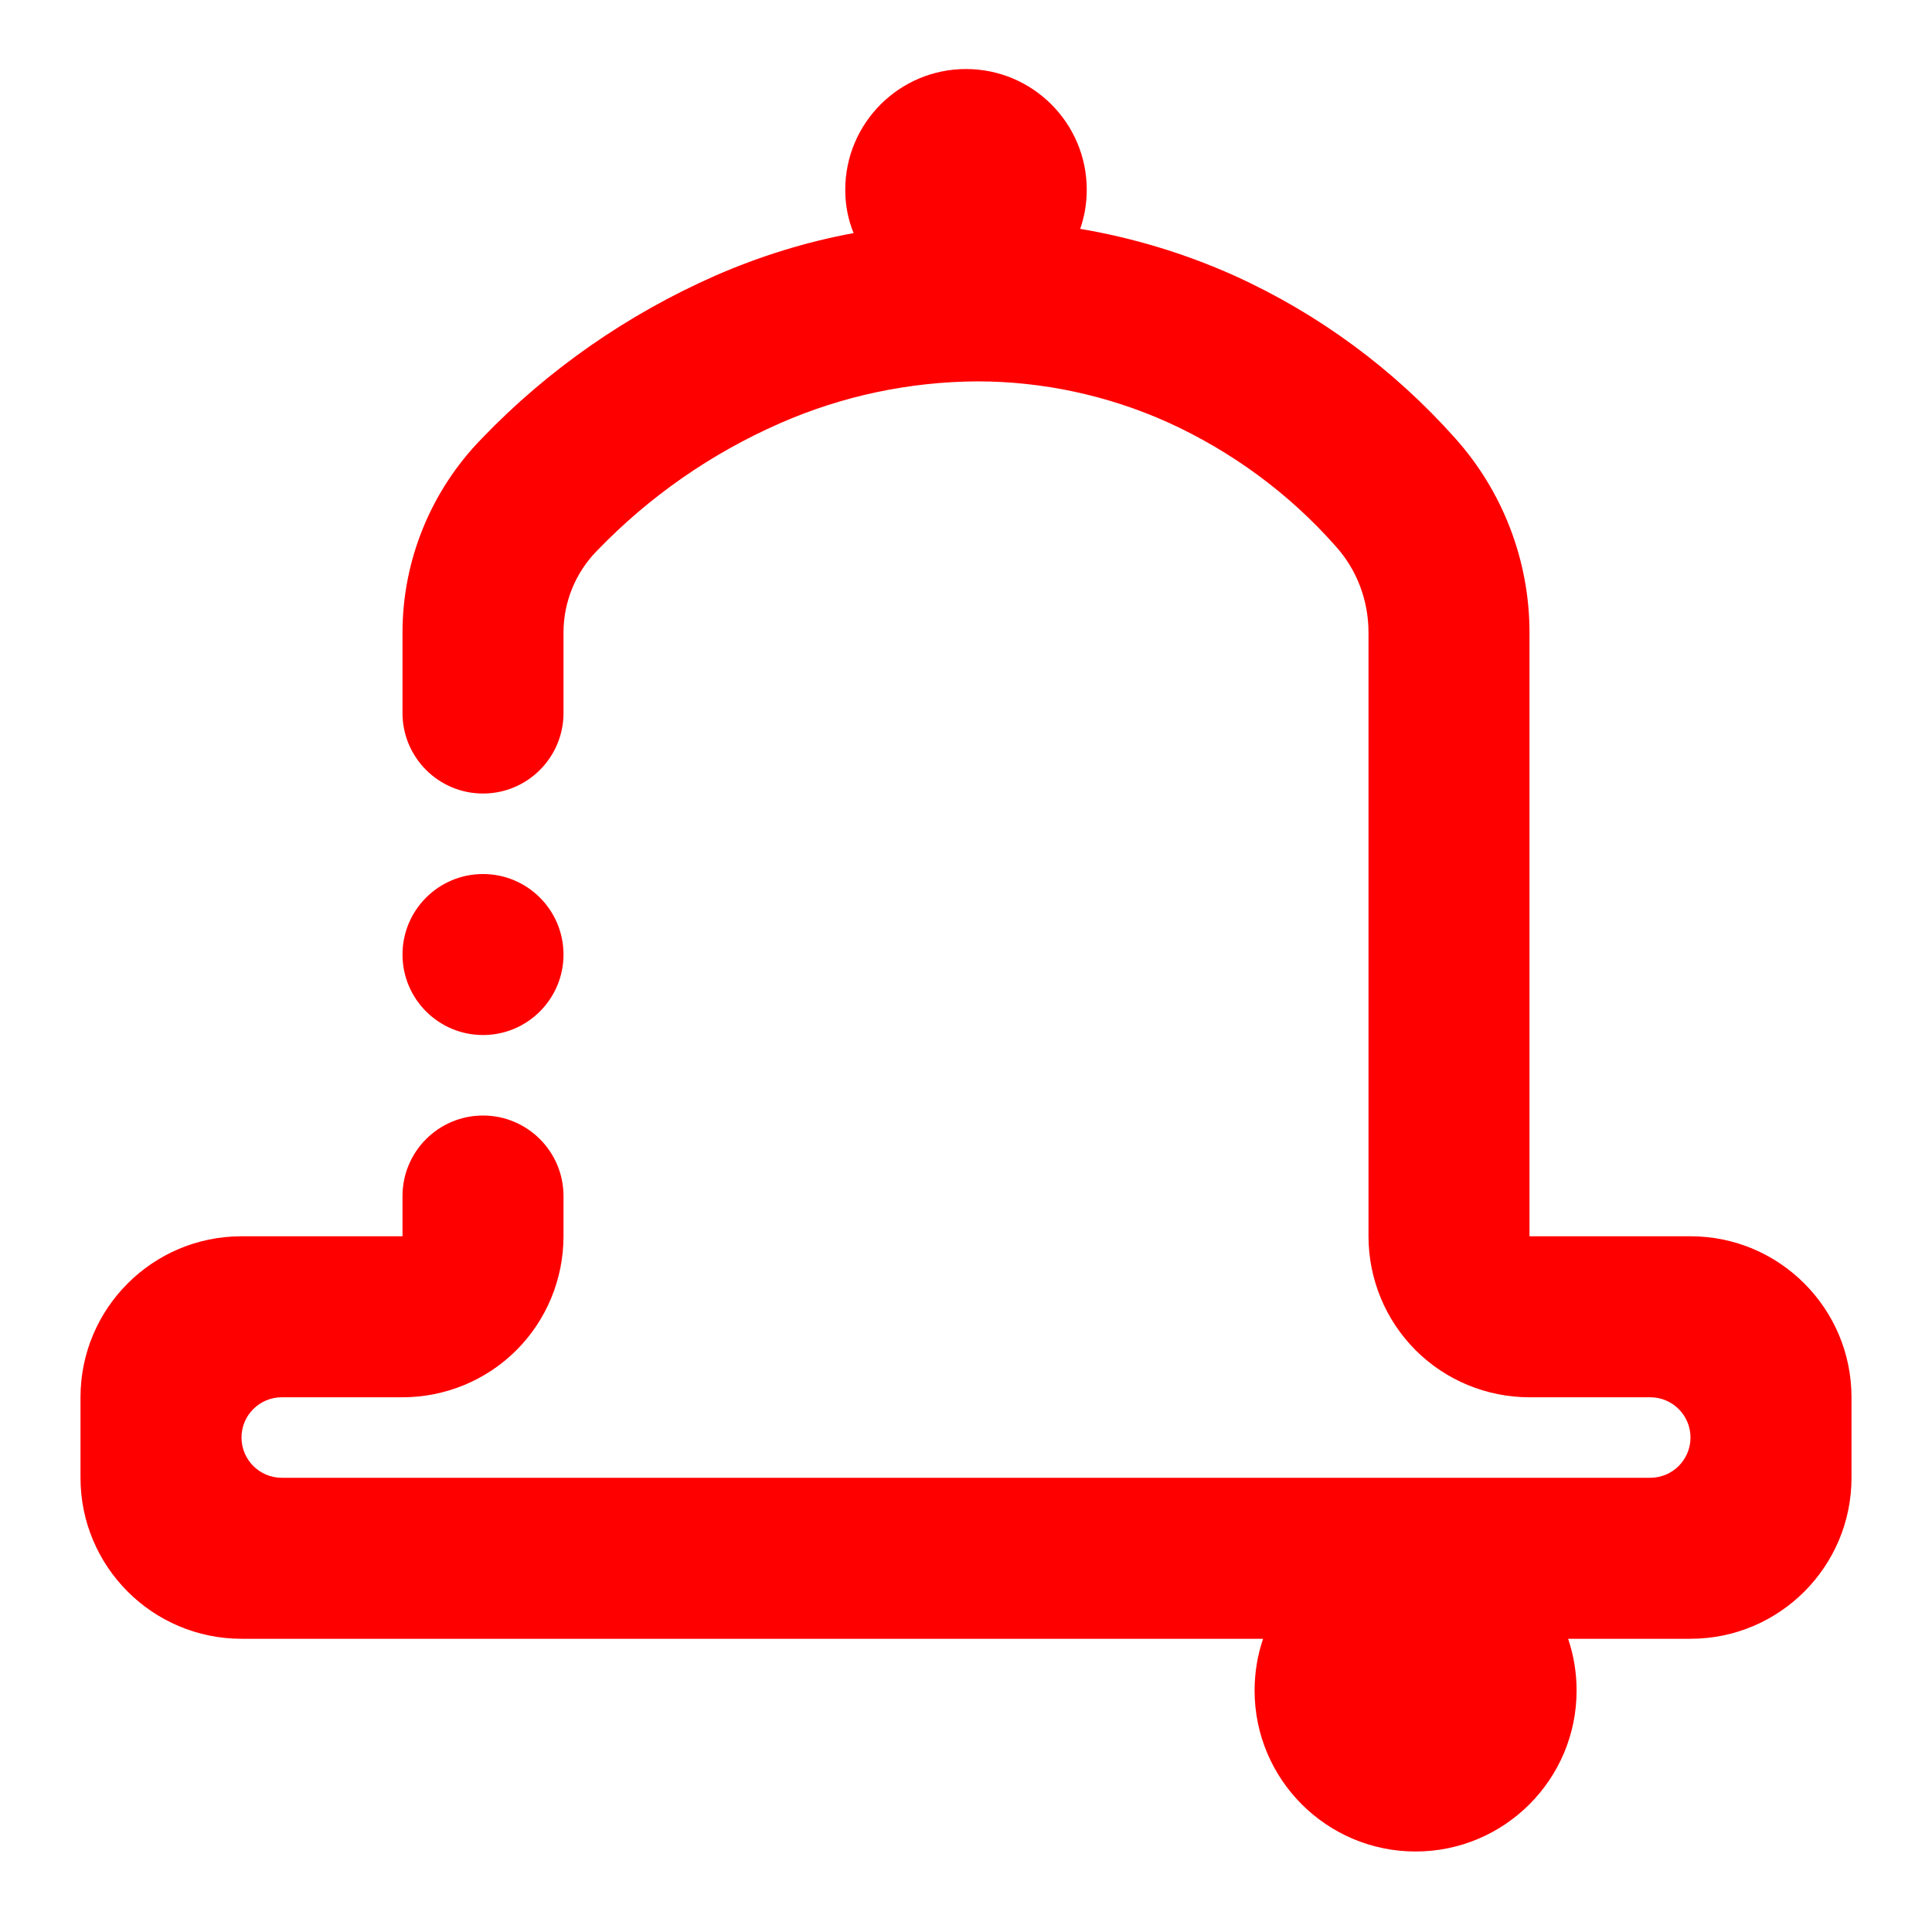 <?xml version="1.0" encoding="UTF-8" standalone="no"?><!-- Generator: Gravit.io --><svg xmlns="http://www.w3.org/2000/svg" xmlns:xlink="http://www.w3.org/1999/xlink" style="isolation:isolate" viewBox="0 0 48 48" width="48pt" height="48pt"><linearGradient id="_lgradient_4" x1="0.403" y1="0.068" x2="0.491" y2="0.951" gradientTransform="matrix(44,0,0,44.285,2,1.715)" gradientUnits="userSpaceOnUse"><stop offset="0%" stop-opacity="1" style="stop-color:rgb(255,0,0)"/><stop offset="97.826%" stop-opacity="1" style="stop-color:rgb(255,0,0)"/></linearGradient><path d=" M 38.959 40.715 L 42 40.715 C 44.208 40.715 46 38.923 46 36.715 L 46 34.715 C 46 32.507 44.208 30.715 42 30.715 L 38 30.715 L 38 15.715 C 38 13.935 37.34 12.215 36.16 10.895 C 34.63 9.175 32.76 7.795 30.66 6.845 C 29.436 6.297 28.152 5.908 26.837 5.686 L 26.837 5.686 C 26.943 5.382 27 5.055 27 4.715 C 27 3.059 25.656 1.715 24 1.715 C 22.344 1.715 21 3.059 21 4.715 C 21 5.095 21.071 5.459 21.208 5.791 C 20.029 6.008 18.878 6.366 17.78 6.845 C 15.6 7.805 13.62 9.175 11.97 10.895 C 10.71 12.185 10 13.915 10 15.715 L 10 17.715 C 10 18.819 10.896 19.715 12 19.715 L 12 19.715 C 13.104 19.715 14 18.819 14 17.715 L 14 15.715 C 14 14.955 14.3 14.225 14.83 13.685 C 16.13 12.335 17.67 11.265 19.38 10.515 C 20.93 9.835 22.59 9.485 24.28 9.475 C 25.91 9.475 27.53 9.825 29.02 10.495 C 30.6 11.215 32.02 12.255 33.17 13.555 C 33.71 14.145 34 14.915 34 15.715 L 34 30.715 C 34 31.775 34.42 32.795 35.17 33.545 C 35.92 34.295 36.94 34.715 38 34.715 L 41 34.715 C 41.552 34.715 42 35.163 42 35.715 L 42 35.715 C 42 36.267 41.552 36.715 41 36.715 L 7 36.715 C 6.448 36.715 6 36.267 6 35.715 L 6 35.715 C 6 35.163 6.448 34.715 7 34.715 L 10 34.715 C 11.06 34.715 12.08 34.295 12.83 33.545 C 13.58 32.795 14 31.775 14 30.715 L 14 29.715 C 14 28.611 13.104 27.715 12 27.715 L 12 27.715 C 10.896 27.715 10 28.611 10 29.715 L 10 30.715 L 6 30.715 C 3.792 30.715 2 32.507 2 34.715 L 2 36.715 C 2 38.923 3.792 40.715 6 40.715 L 31.381 40.715 C 31.244 41.118 31.17 41.551 31.17 42 C 31.17 44.208 32.962 46 35.17 46 C 37.378 46 39.17 44.208 39.17 42 C 39.17 41.551 39.096 41.118 38.959 40.715 Z  M 14 23.715 C 14 22.611 13.104 21.715 12 21.715 C 10.896 21.715 10 22.611 10 23.715 C 10 24.819 10.896 25.715 12 25.715 C 13.104 25.715 14 24.819 14 23.715 L 14 23.715 Z " fill-rule="evenodd" fill="url(#_lgradient_4)"/></svg>